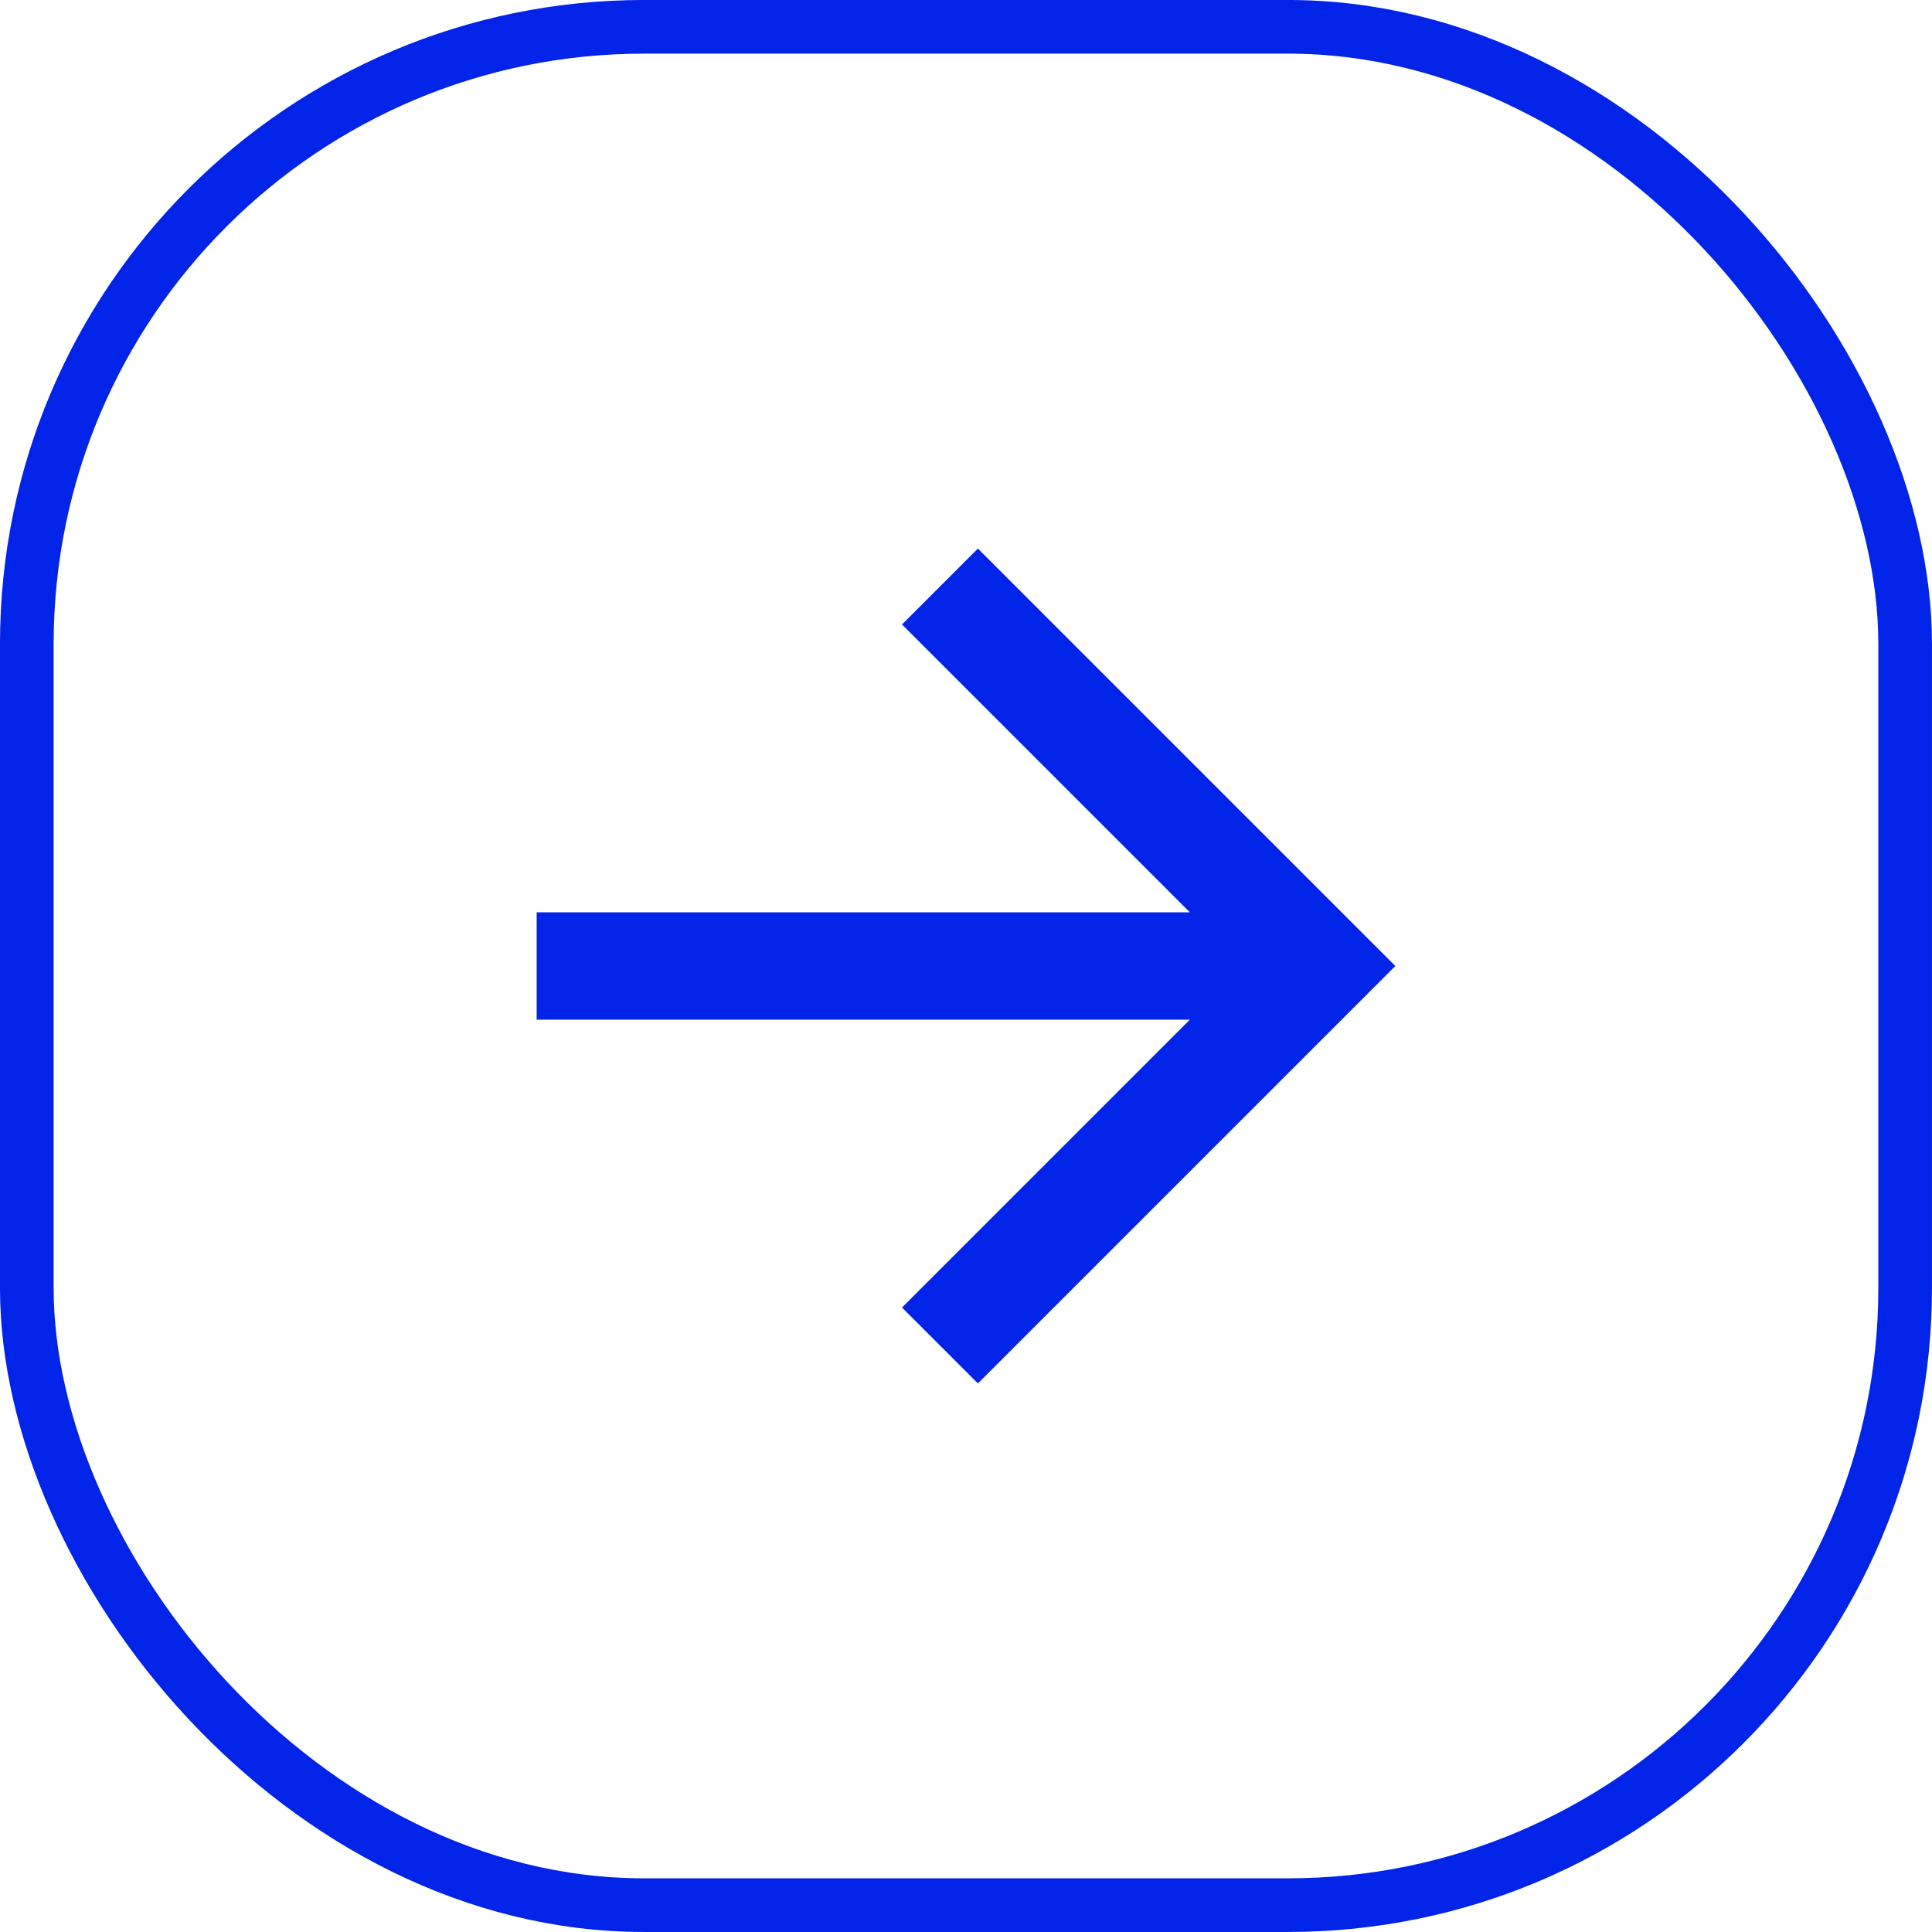 <svg width="49" height="49" viewBox="0 0 49 49" fill="none" xmlns="http://www.w3.org/2000/svg">
<rect x="48.319" y="48.319" width="47.639" height="47.639" rx="15.653" transform="rotate(-180 48.319 48.319)" stroke="#0224E9" stroke-width="1.361"/>
<path d="M30.178 25.861L13.611 25.861L13.611 23.139L30.178 23.139L22.877 15.838L24.802 13.913L35.389 24.5L24.802 35.087L22.877 33.162L30.178 25.861Z" fill="#0224E9"/>
</svg>
